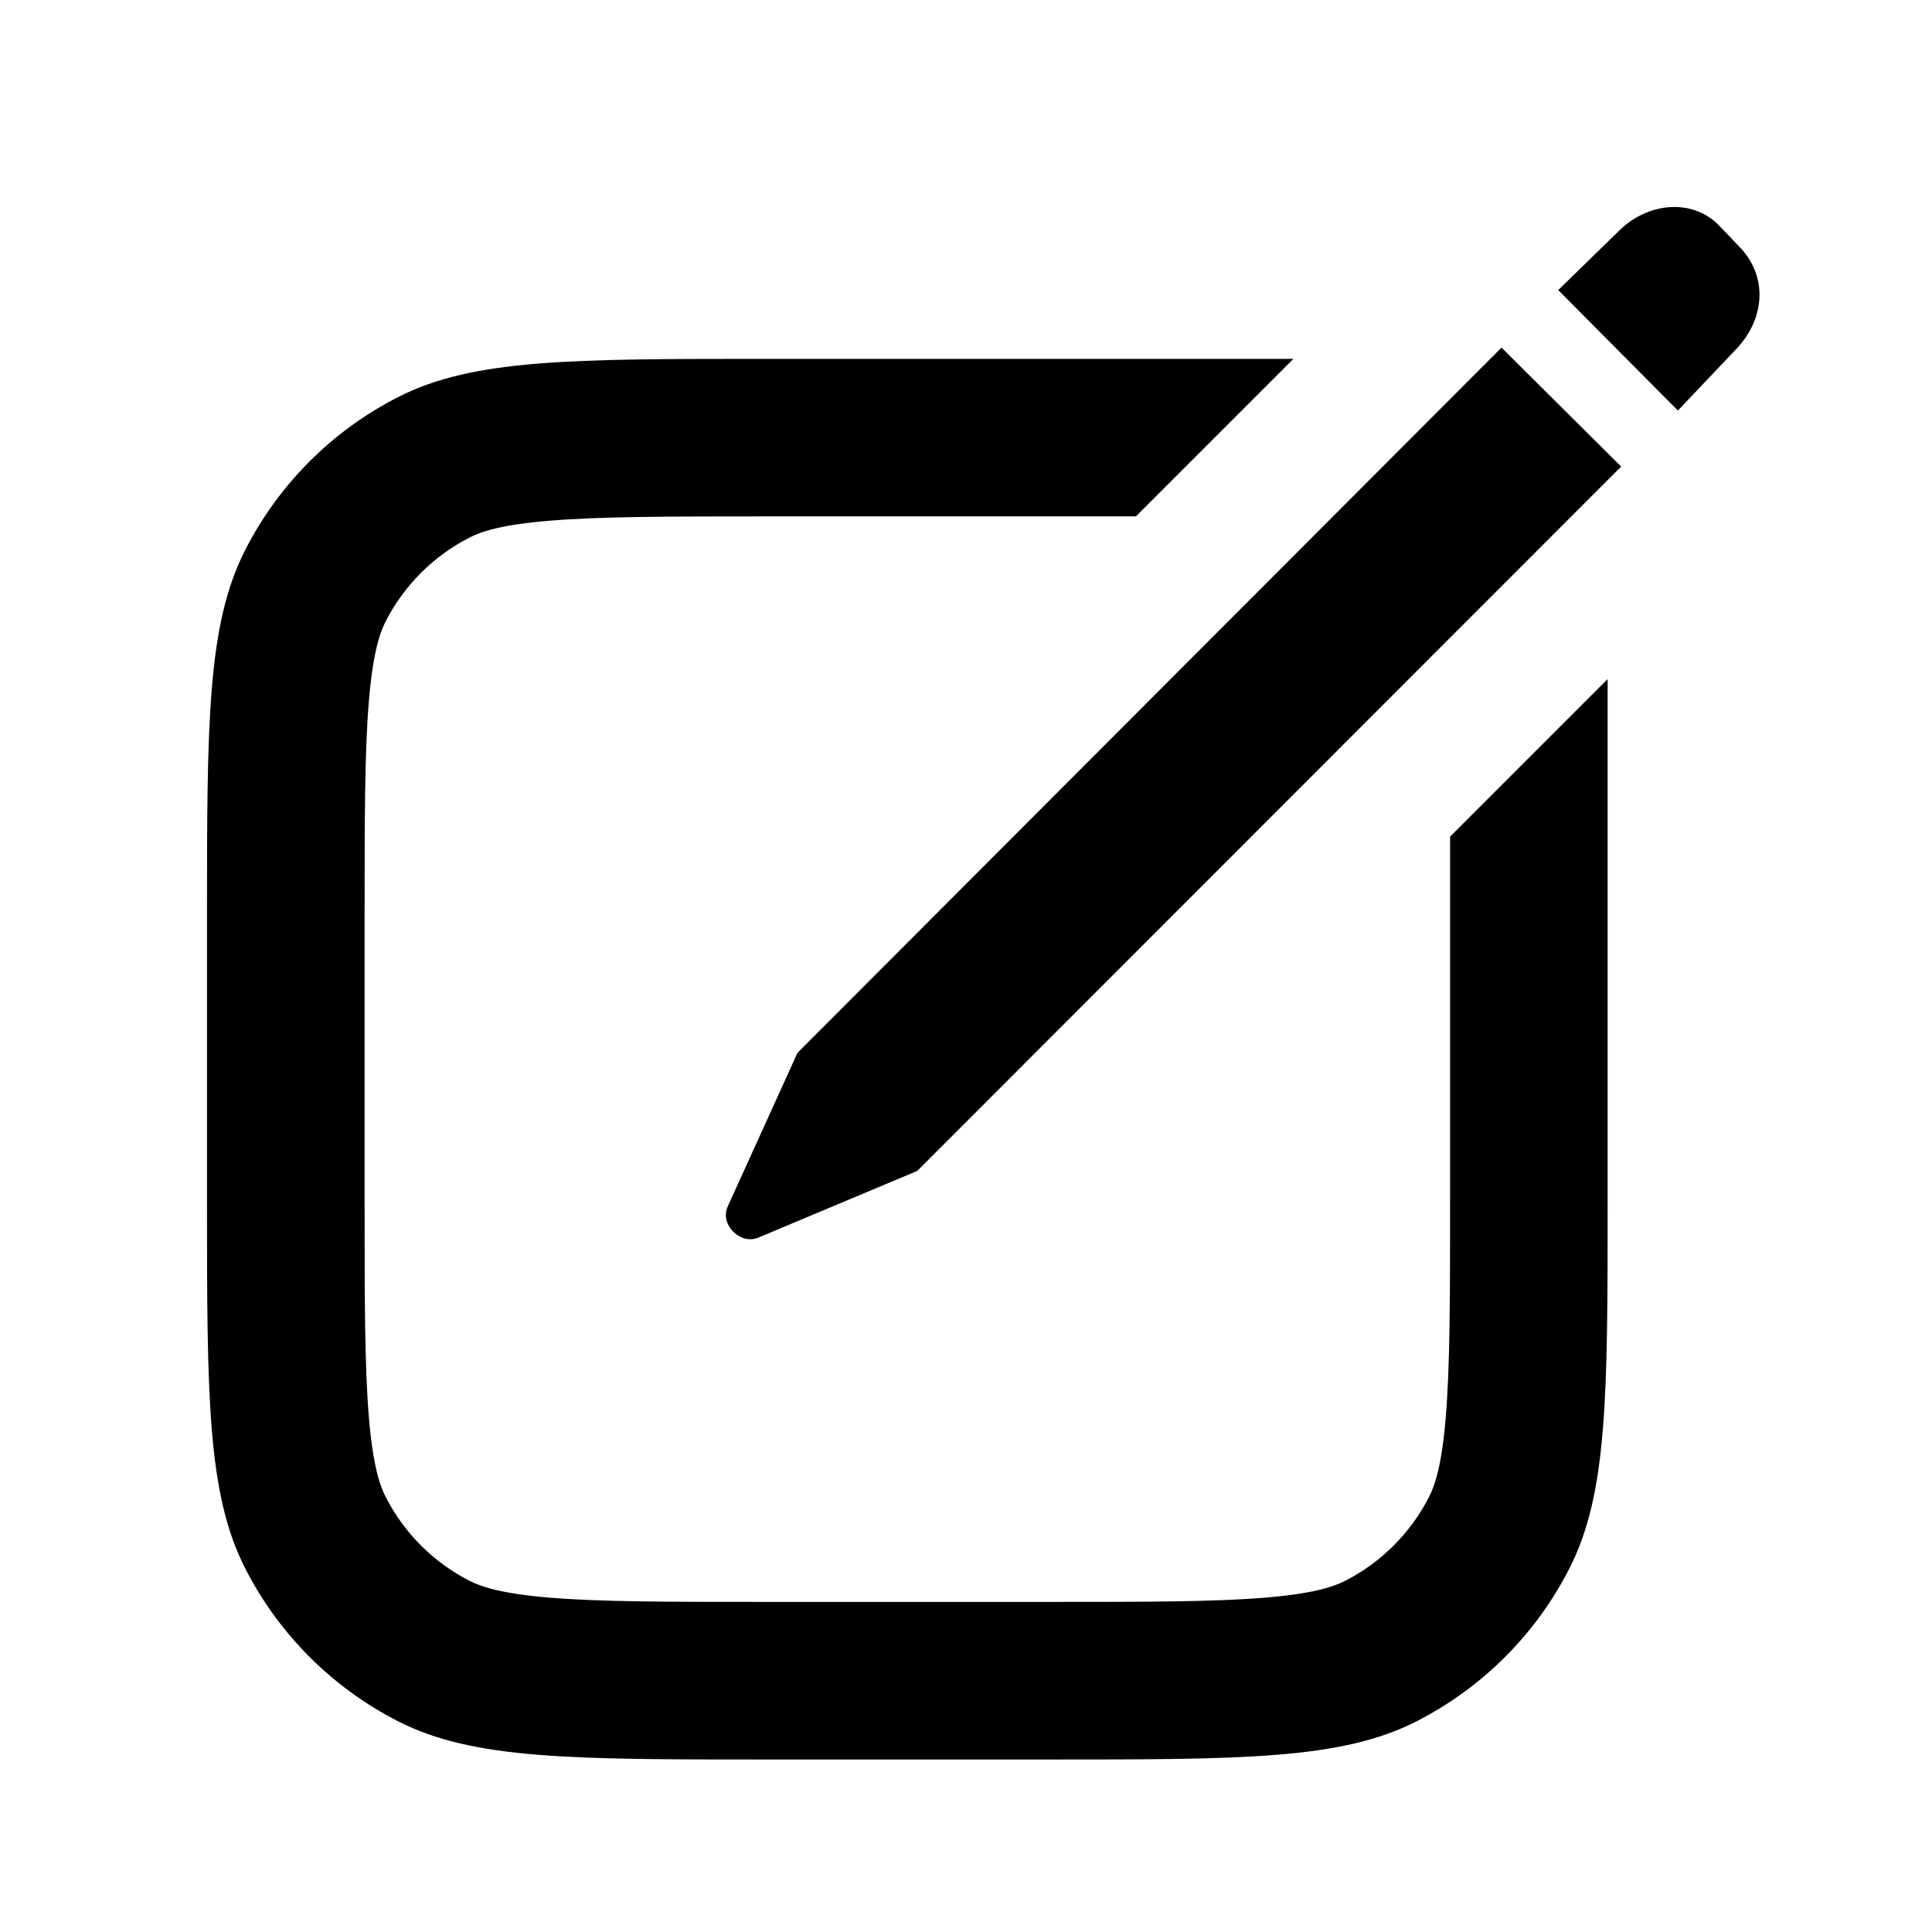 <svg  viewBox="0 0 28 28"  xmlns="http://www.w3.org/2000/svg">
<path d="M25.162 5.06L24.317 5.95L22.583 4.204L23.461 3.348C23.878 2.931 24.52 2.874 24.903 3.257L25.195 3.562C25.623 3.99 25.59 4.61 25.162 5.06Z" fill="currentColor"/>
<path d="M13.293 16.97L10.984 17.939C10.725 18.041 10.432 17.748 10.545 17.489L11.558 15.258L21.761 5.038L23.495 6.762L13.293 16.97Z" fill="currentColor"/>
<path d="M11.12 5.201H18.745L16.462 7.484H11.12C9.661 7.484 8.704 7.486 7.973 7.546C7.268 7.603 6.975 7.703 6.808 7.789C6.283 8.056 5.856 8.483 5.588 9.008C5.503 9.175 5.403 9.468 5.345 10.173C5.285 10.905 5.284 11.862 5.284 13.32V17.38C5.284 18.839 5.285 19.796 5.345 20.527C5.403 21.233 5.503 21.525 5.588 21.692C5.856 22.218 6.283 22.645 6.808 22.912C6.975 22.997 7.268 23.097 7.973 23.155C8.704 23.215 9.661 23.216 11.12 23.216H15.18C16.639 23.216 17.595 23.215 18.327 23.155C19.032 23.097 19.325 22.997 19.492 22.912C20.017 22.645 20.444 22.218 20.712 21.692C20.797 21.525 20.897 21.233 20.954 20.527C21.014 19.796 21.016 18.839 21.016 17.38V12.125L23.299 9.842V17.38C23.299 20.223 23.299 21.644 22.746 22.729C22.26 23.684 21.483 24.46 20.529 24.947C19.443 25.5 18.022 25.5 15.18 25.5H11.12C8.278 25.5 6.857 25.5 5.771 24.947C4.816 24.46 4.04 23.684 3.553 22.729C3 21.644 3 20.223 3 17.38V13.32C3 10.478 3 9.057 3.553 7.972C4.04 7.017 4.816 6.24 5.771 5.754C6.857 5.201 8.278 5.201 11.12 5.201Z" fill="currentColor"/>
</svg>
